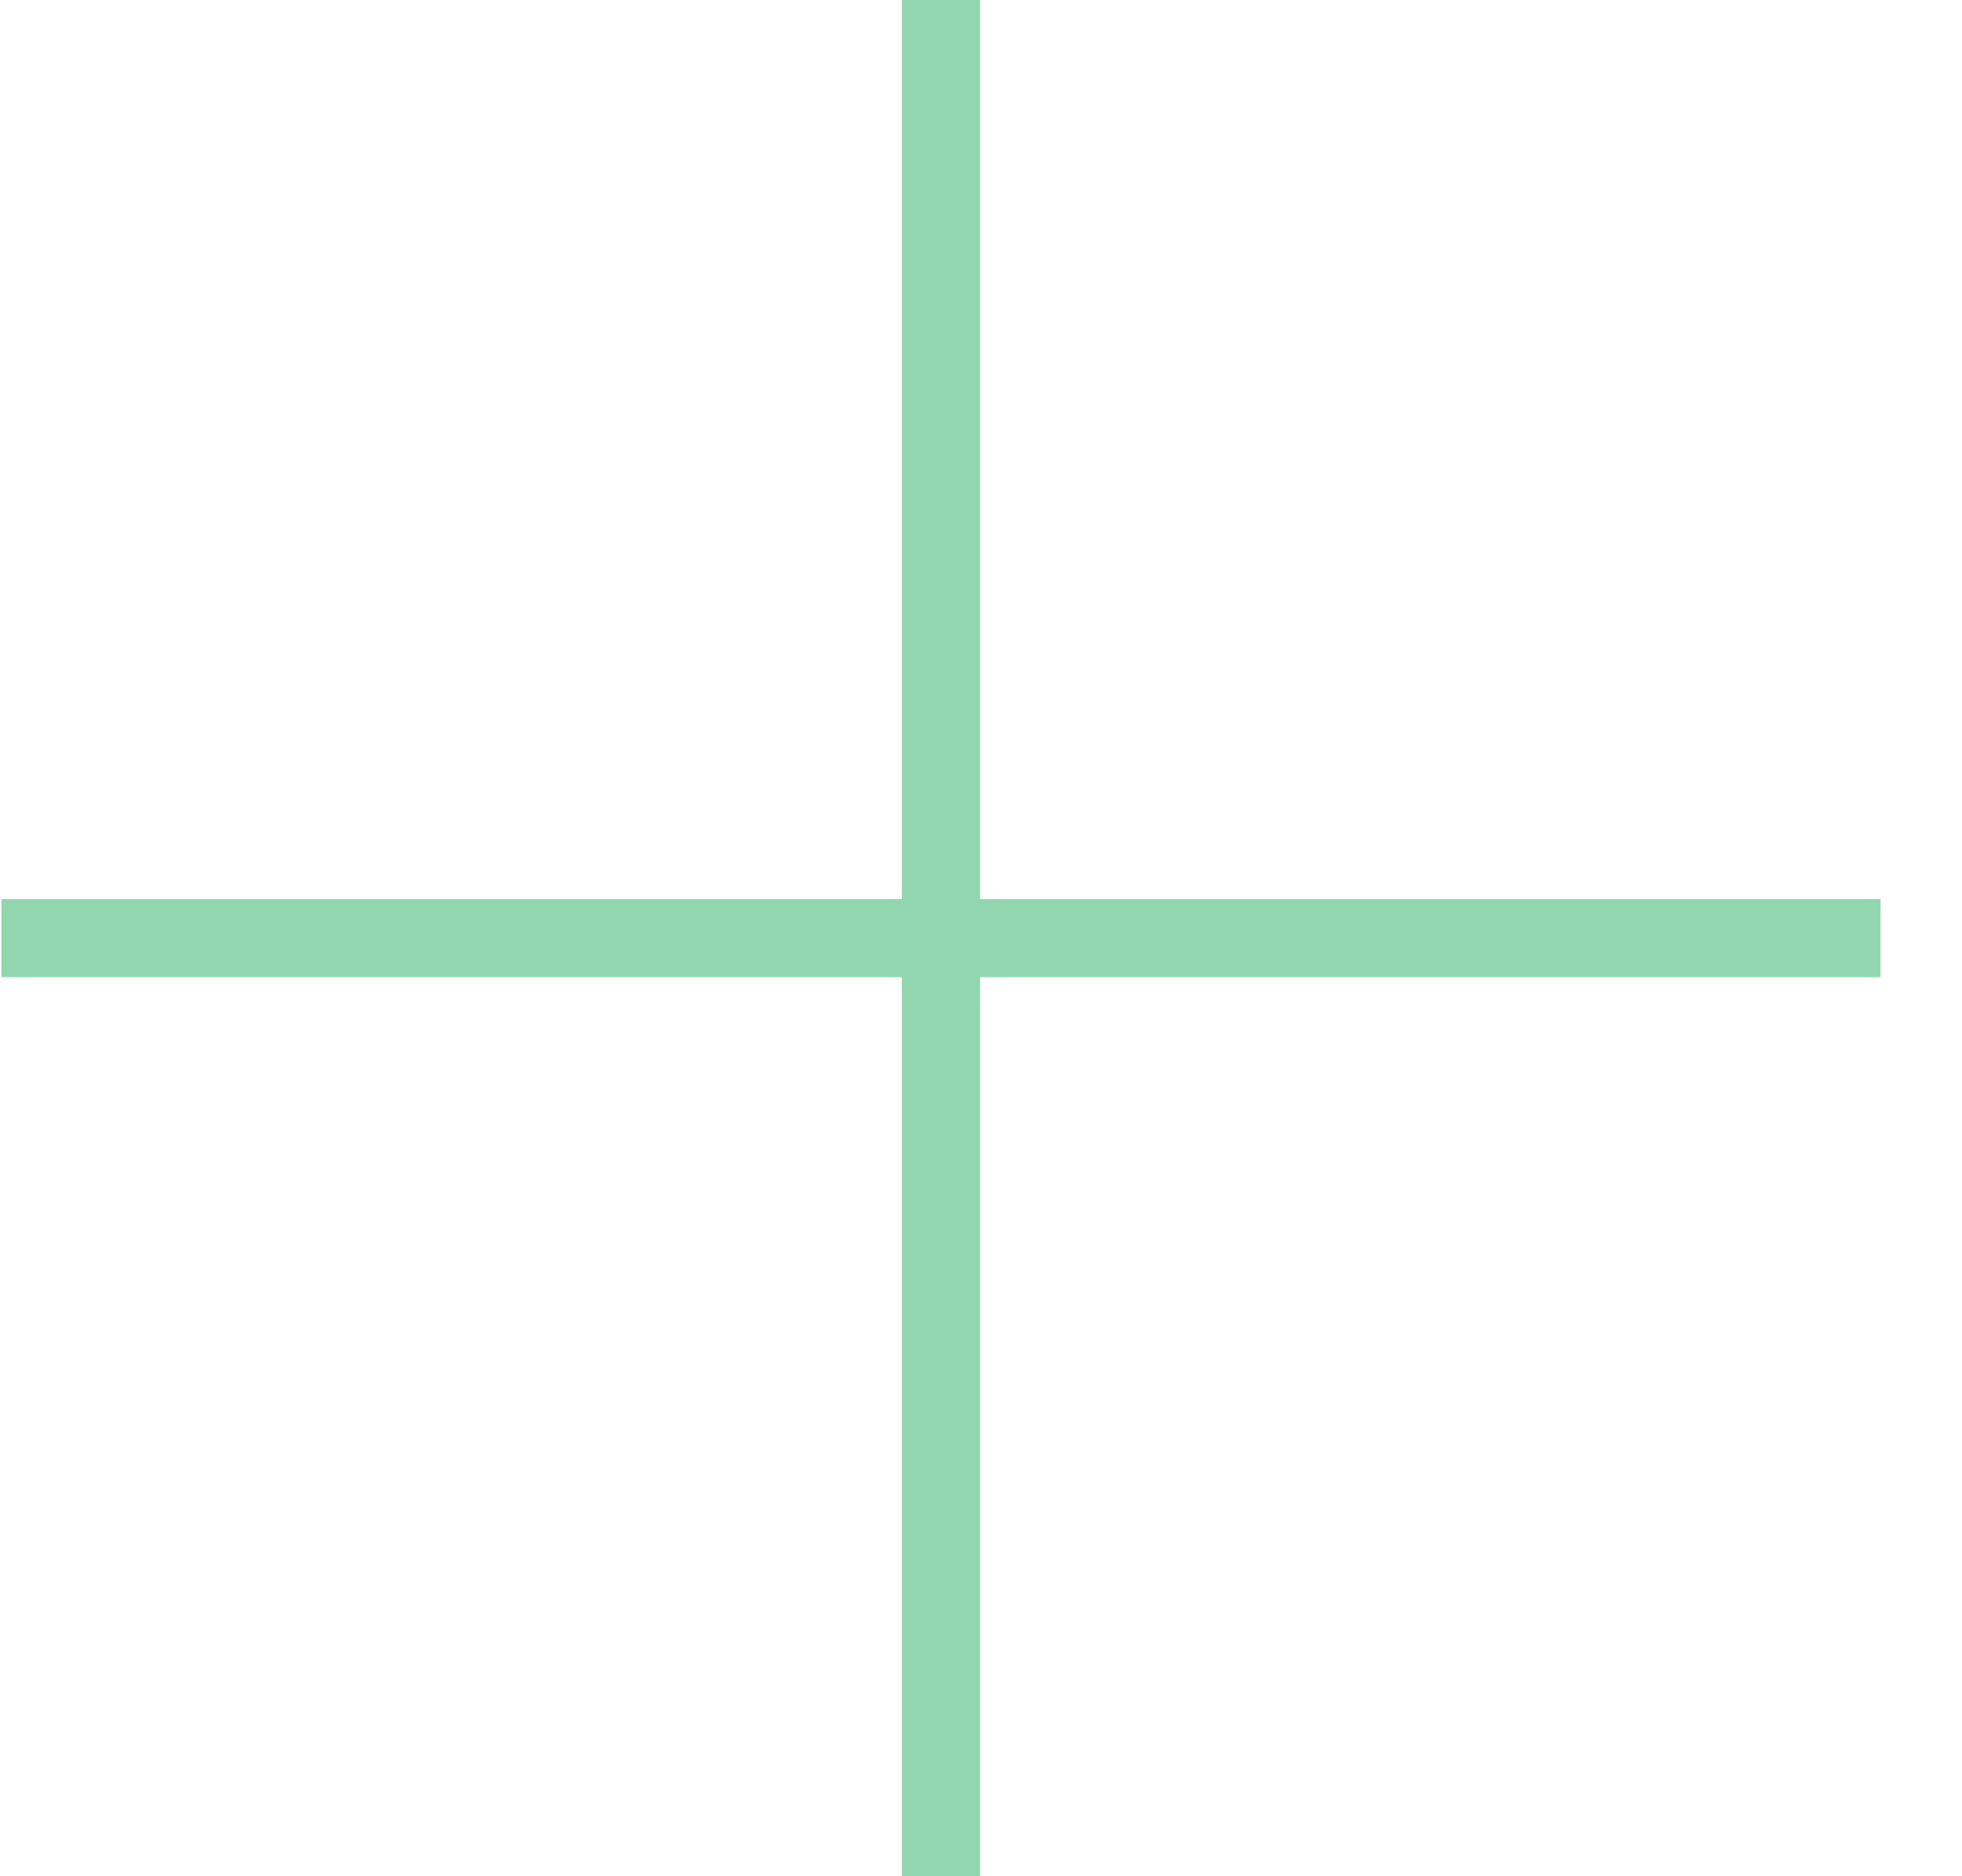 <svg xmlns="http://www.w3.org/2000/svg" width="23" height="22" fill="none" viewBox="0 0 23 22"><path fill="#27AE60" fill-opacity=".5" fill-rule="evenodd" d="M11.489 0H10.572V10.542H0.017L0.017 11.458H10.572V22H11.489V11.458H22.045V10.542H11.489V0Z" clip-rule="evenodd"/></svg>